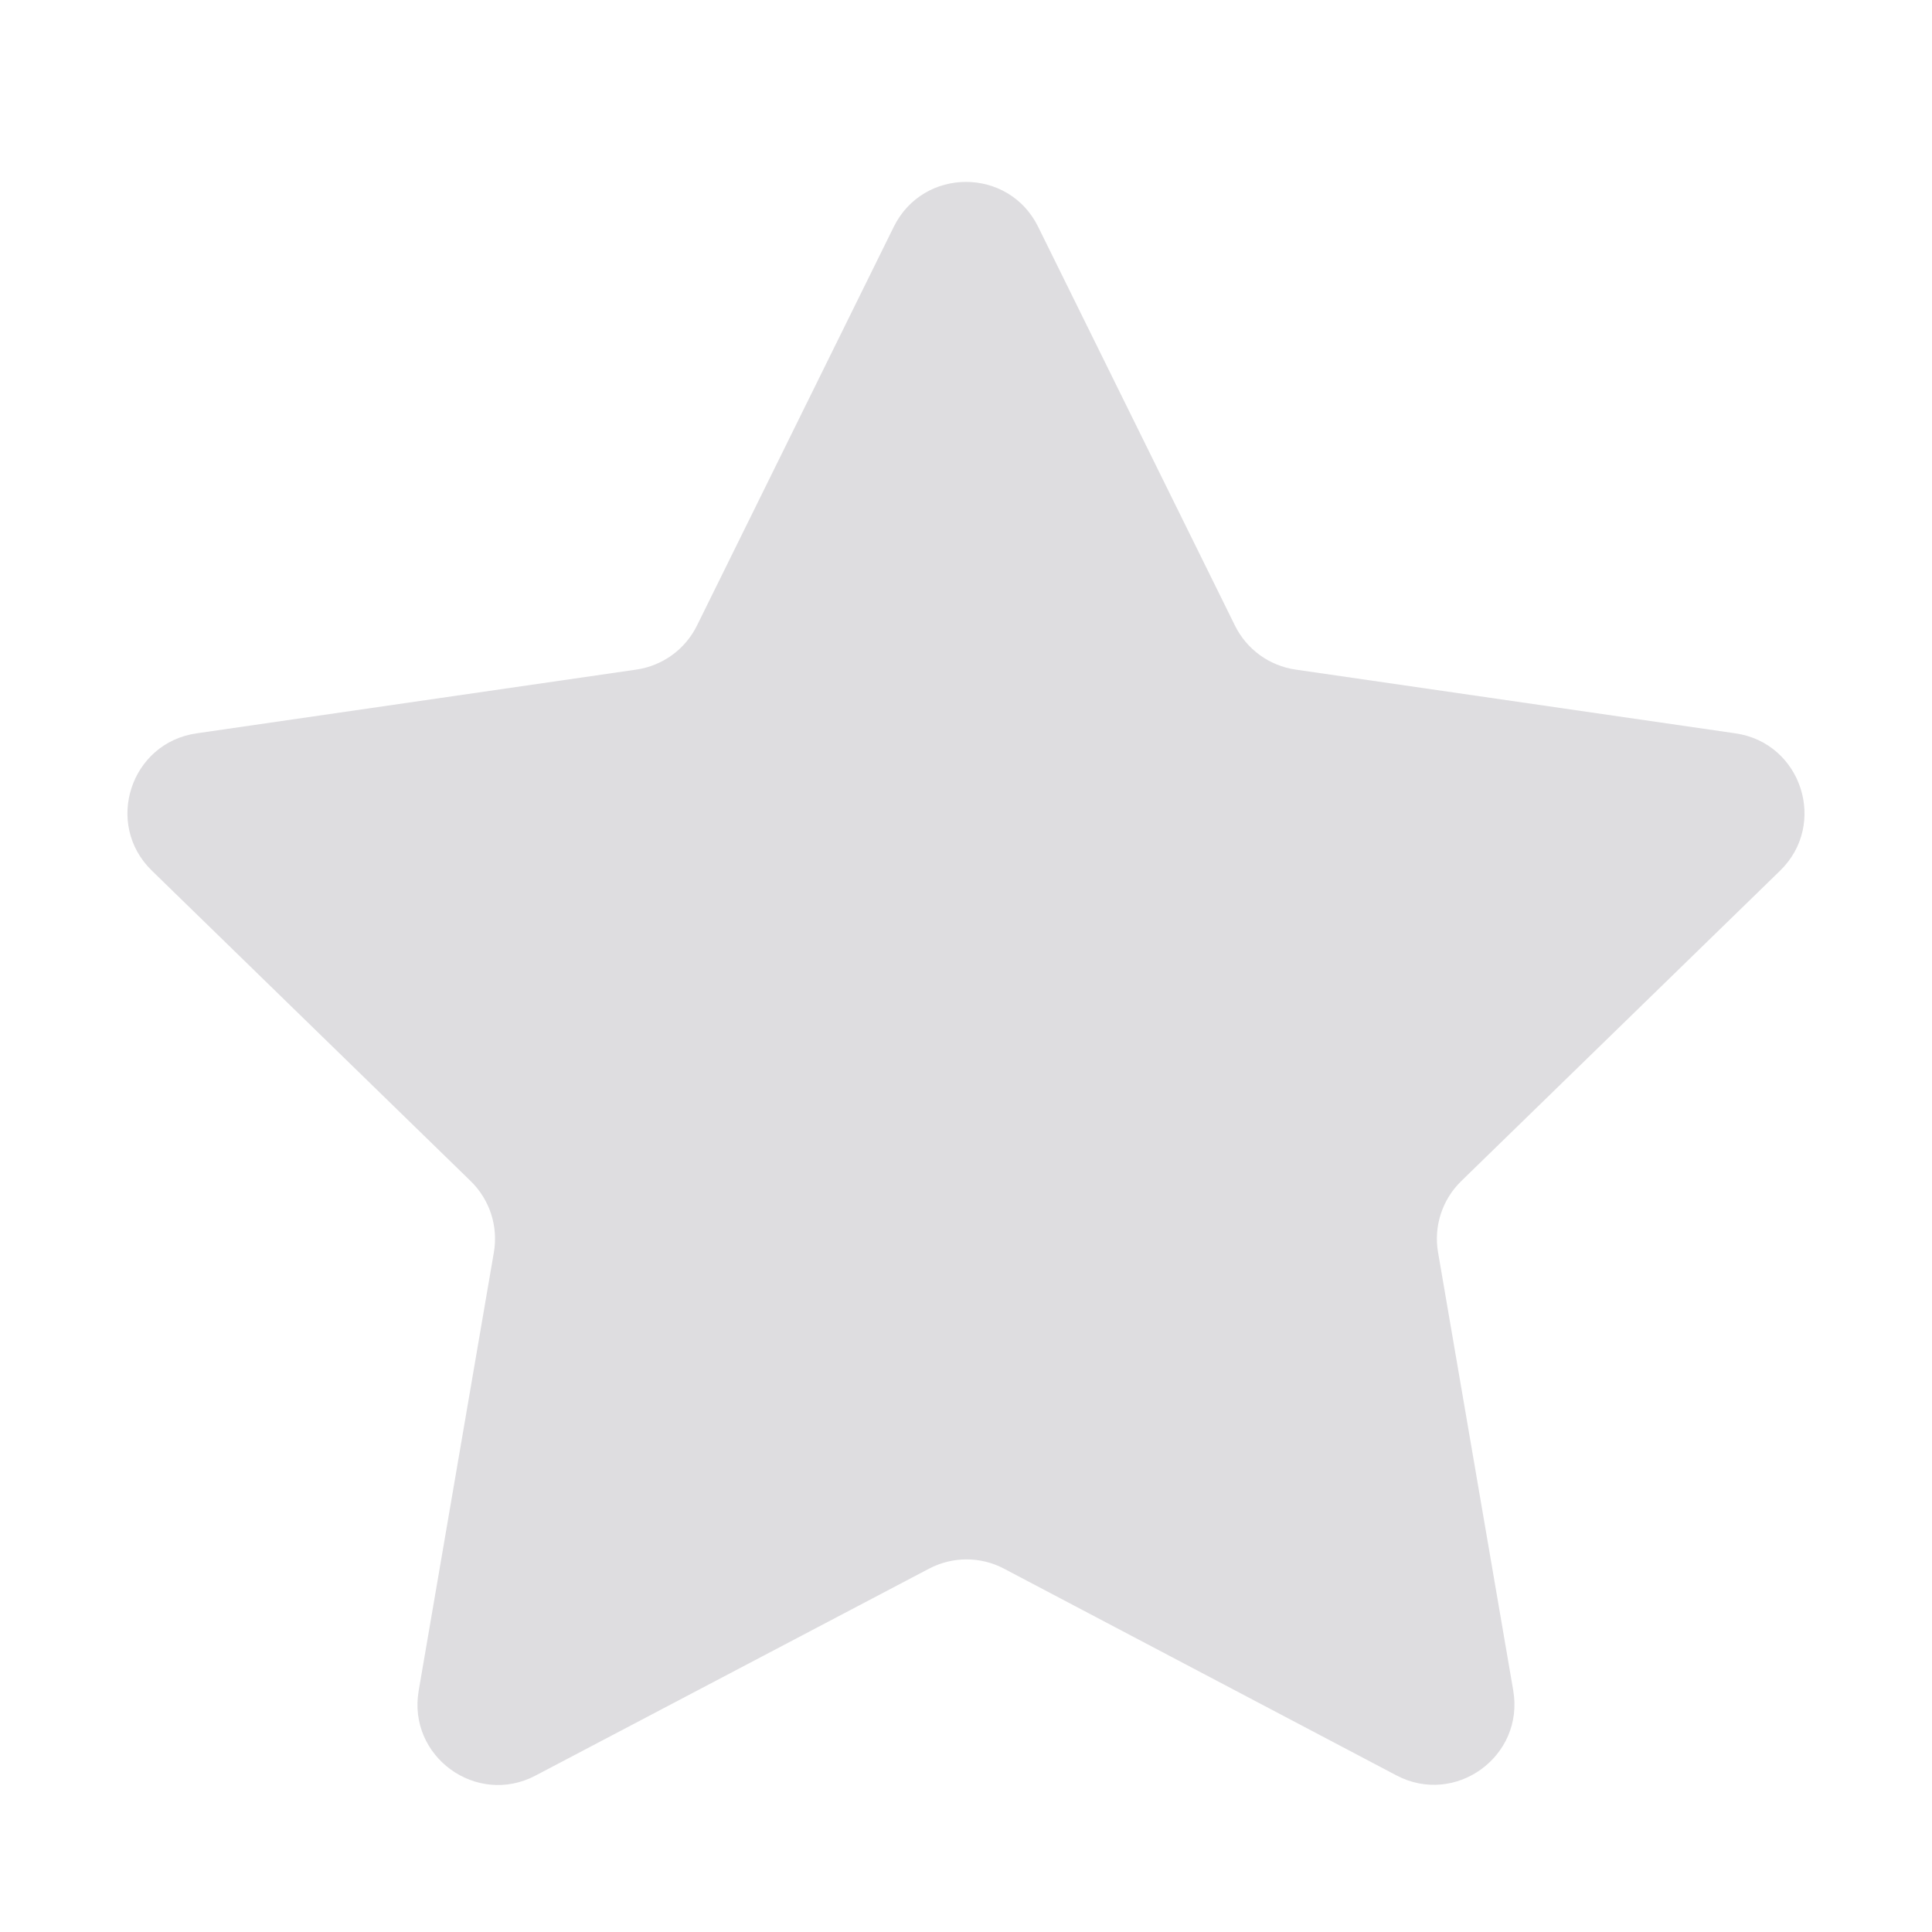 <svg width="24" height="24" viewBox="0 0 24 24" fill="none" xmlns="http://www.w3.org/2000/svg">
<g id="star-fill">
<path id="Path" fill-rule="evenodd" clip-rule="evenodd" d="M12.473 19.487C12.182 19.333 11.834 19.333 11.542 19.486L6.652 22.057C5.918 22.443 5.061 21.82 5.201 21.003L6.135 15.557C6.191 15.233 6.083 14.902 5.847 14.672L1.887 10.816C1.292 10.238 1.62 9.229 2.441 9.11L7.904 8.318C8.23 8.271 8.512 8.067 8.658 7.771L11.103 2.817C11.47 2.074 12.53 2.074 12.896 2.817L15.341 7.771C15.487 8.067 15.769 8.271 16.095 8.318L21.559 9.11C22.379 9.229 22.707 10.238 22.113 10.816L18.152 14.672C17.916 14.902 17.808 15.233 17.864 15.557L18.798 21C18.938 21.818 18.079 22.441 17.346 22.054L12.473 19.487Z" fill="#2F2B3D" fill-opacity="0.16"/>
</g>
</svg>
